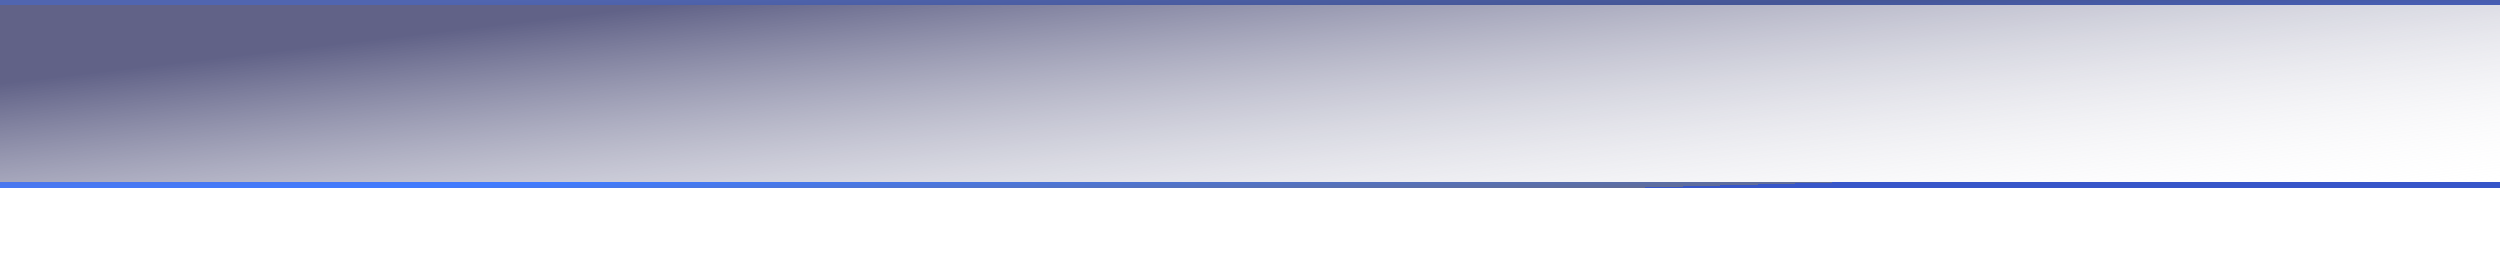 <svg width="1440" height="157" viewBox="0 0 1440 157" fill="none" xmlns="http://www.w3.org/2000/svg">
<g filter="url(#filter0_bd)">
<rect x="-8" y="-2" width="1456" height="108" fill="url(#paint0_linear)" shape-rendering="crispEdges"/>
<rect x="-6.5" y="-0.5" width="1453" height="105" stroke="url(#paint1_linear)" stroke-width="3" shape-rendering="crispEdges"/>
</g>
<defs>
<filter id="filter0_bd" x="-55" y="-49" width="1554" height="206" filterUnits="userSpaceOnUse" color-interpolation-filters="sRGB">
<feFlood flood-opacity="0" result="BackgroundImageFix"/>
<feGaussianBlur in="BackgroundImage" stdDeviation="20"/>
<feComposite in2="SourceAlpha" operator="in" result="effect1_backgroundBlur"/>
<feColorMatrix in="SourceAlpha" type="matrix" values="0 0 0 0 0 0 0 0 0 0 0 0 0 0 0 0 0 0 127 0" result="hardAlpha"/>
<feMorphology radius="1" operator="erode" in="SourceAlpha" result="effect2_dropShadow"/>
<feOffset dx="2" dy="2"/>
<feGaussianBlur stdDeviation="25"/>
<feComposite in2="hardAlpha" operator="out"/>
<feColorMatrix type="matrix" values="0 0 0 0 0 0 0 0 0 0 0 0 0 0 0 0 0 0 1 0"/>
<feBlend mode="normal" in2="effect1_backgroundBlur" result="effect2_dropShadow"/>
<feBlend mode="normal" in="SourceGraphic" in2="effect2_dropShadow" result="shape"/>
</filter>
<linearGradient id="paint0_linear" x1="406.28" y1="-2" x2="433.161" y2="225.77" gradientUnits="userSpaceOnUse">
<stop stop-color="#00023E" stop-opacity="0.62"/>
<stop offset="1" stop-color="white" stop-opacity="0"/>
<stop offset="1" stop-color="#00023E" stop-opacity="0.87"/>
</linearGradient>
<linearGradient id="paint1_linear" x1="290.489" y1="-2" x2="293.845" y2="123.44" gradientUnits="userSpaceOnUse">
<stop stop-color="#5065B0"/>
<stop offset="0.167" stop-color="#455696"/>
<stop offset="0.406" stop-color="#4A6AE2"/>
<stop offset="0.573" stop-color="#407BFF"/>
<stop offset="0.714" stop-color="#5672DA"/>
<stop offset="0.844" stop-color="#407BFF"/>
<stop offset="1" stop-color="#606C98"/>
<stop offset="1" stop-color="#3756C9"/>
</linearGradient>
</defs>
</svg>
